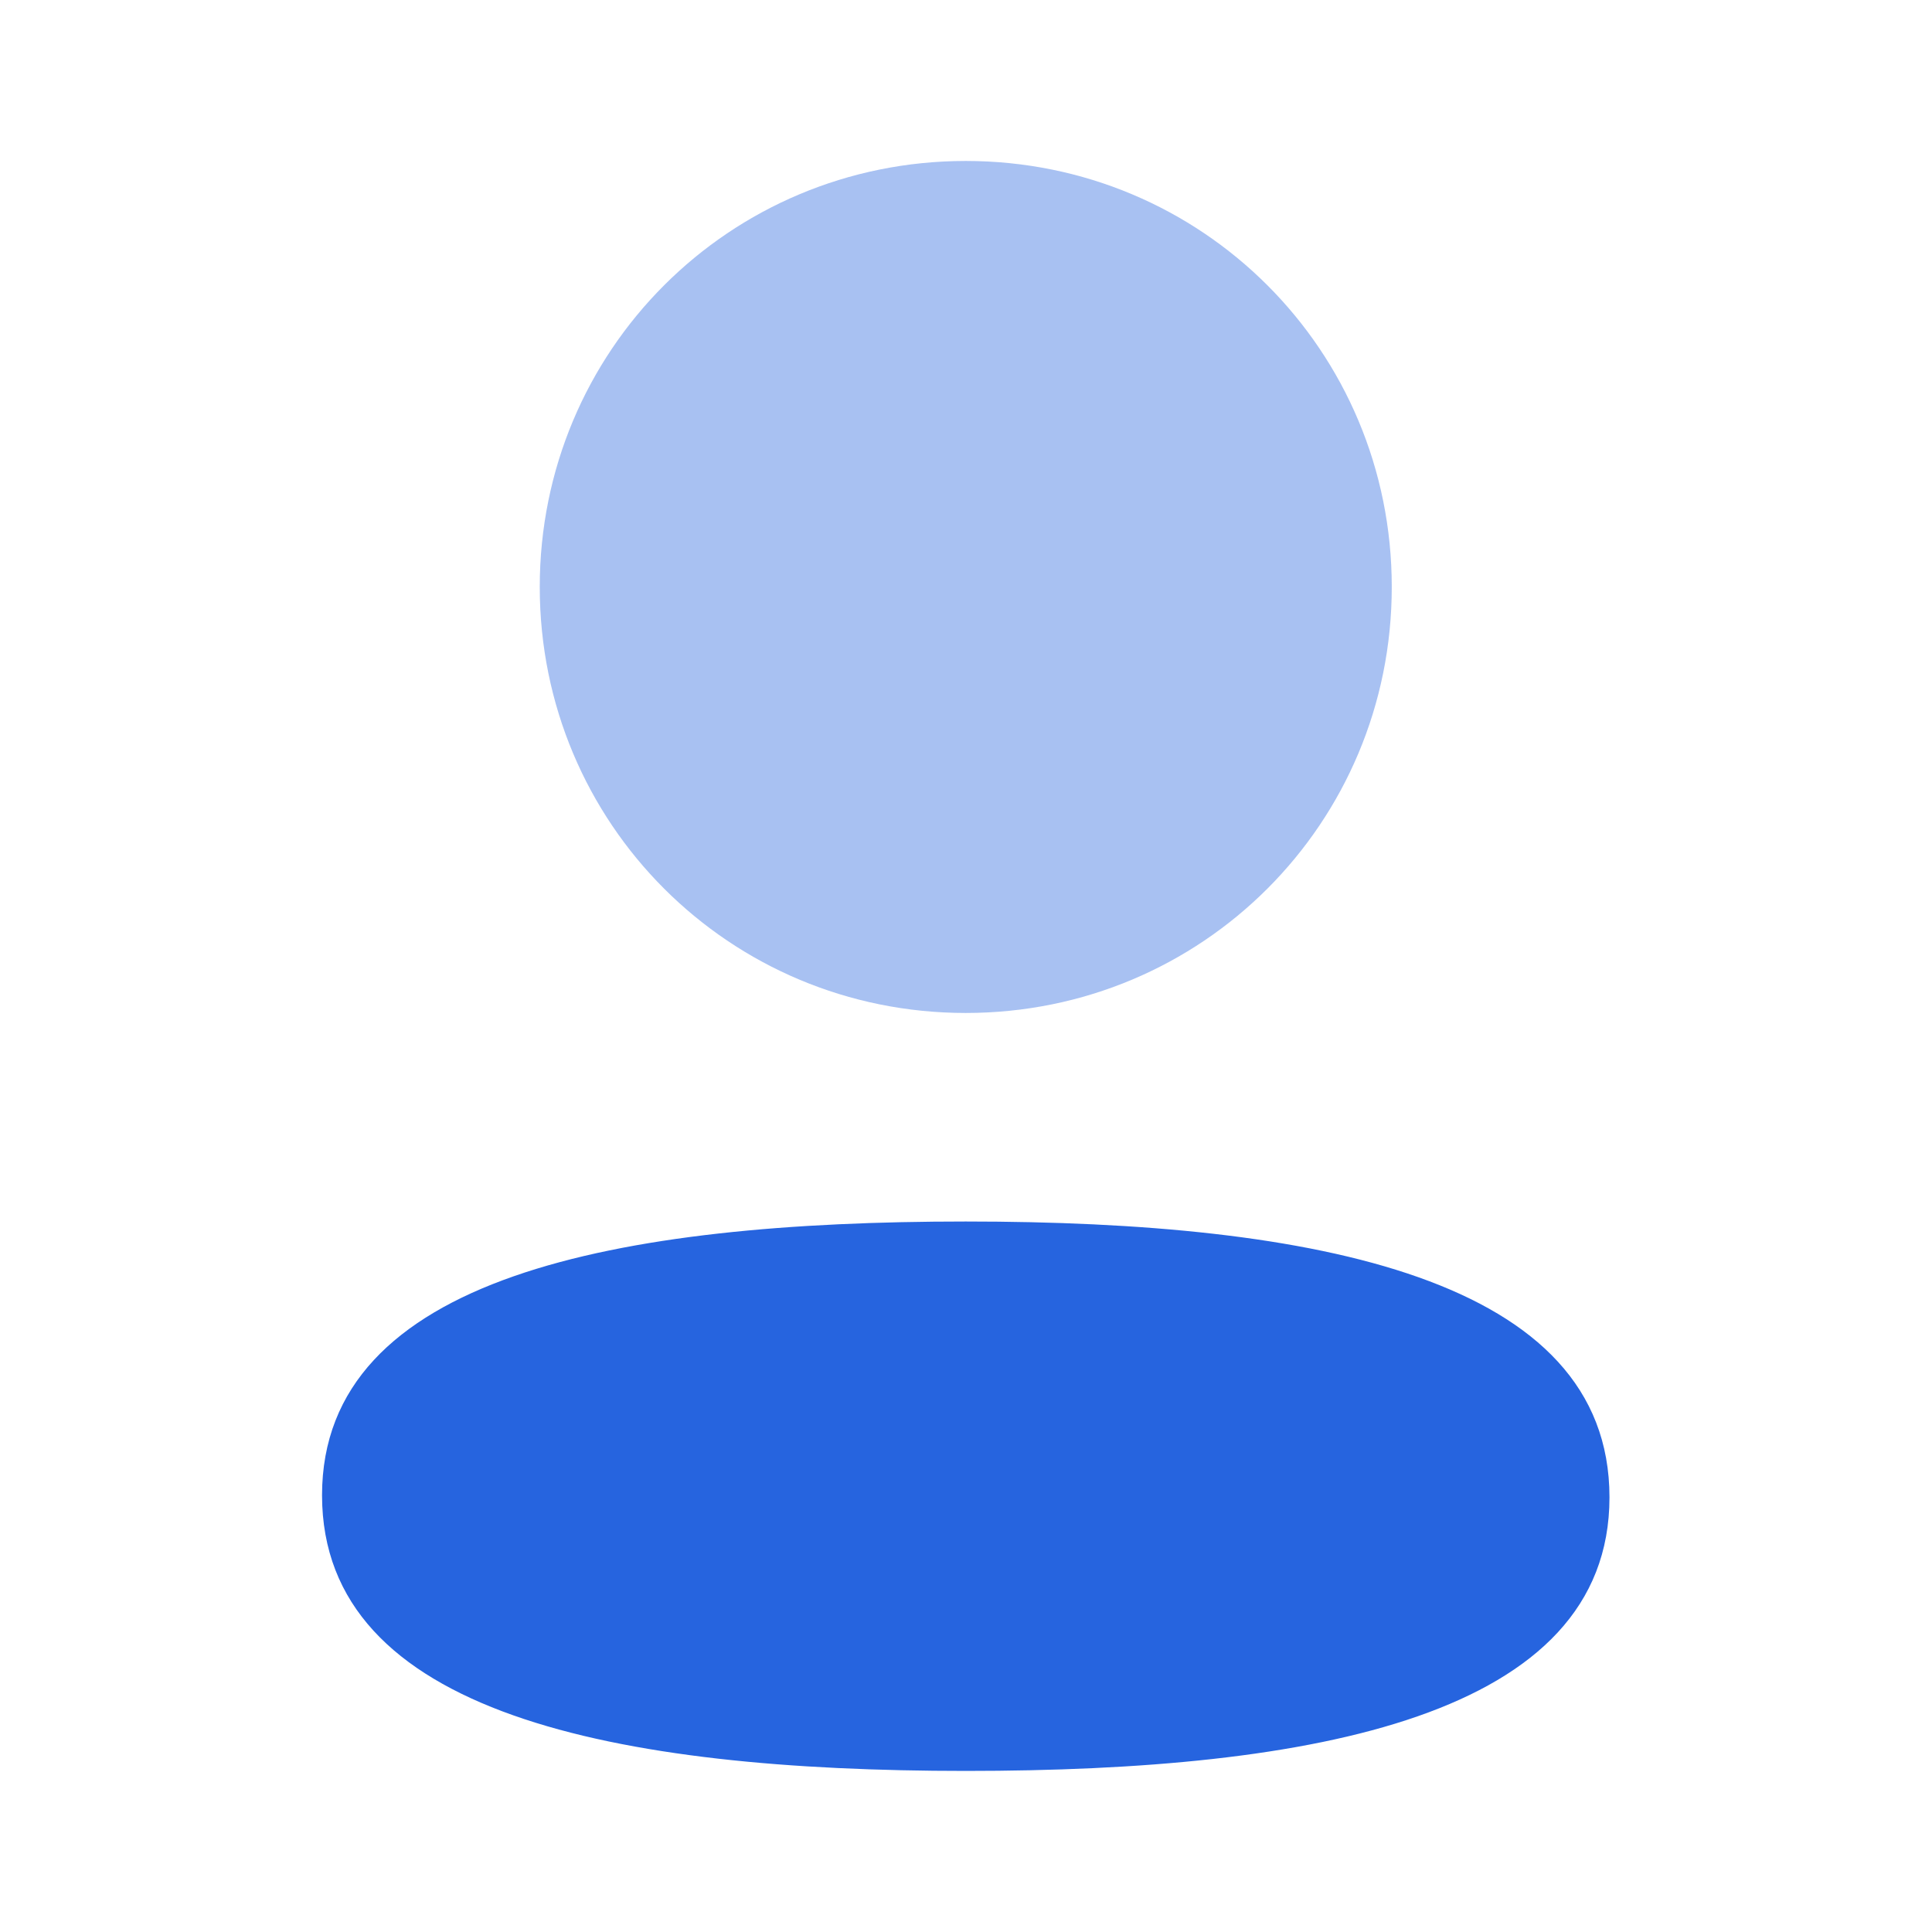 <svg width="16" height="16" viewBox="0 0 16 16" fill="none" xmlns="http://www.w3.org/2000/svg">
<g clip-path="url(#clip0)">
<path d="M7.998 10.116C5.122 10.116 2.667 10.57 2.667 12.383C2.667 14.197 5.107 14.666 7.998 14.666C10.873 14.666 13.329 14.214 13.329 12.4C13.329 10.586 10.889 10.116 7.998 10.116Z" fill="#2664DF"/>
<path opacity="0.4" d="M7.998 8.389C9.956 8.389 11.526 6.819 11.526 4.861C11.526 2.903 9.956 1.333 7.998 1.333C6.04 1.333 4.47 2.903 4.47 4.861C4.47 6.819 6.04 8.389 7.998 8.389Z" fill="#2664DF"/>
</g>
<defs>
<clipPath id="clip0">
<rect width="16" height="16" fill="white"/>
</clipPath>
</defs>
</svg>

